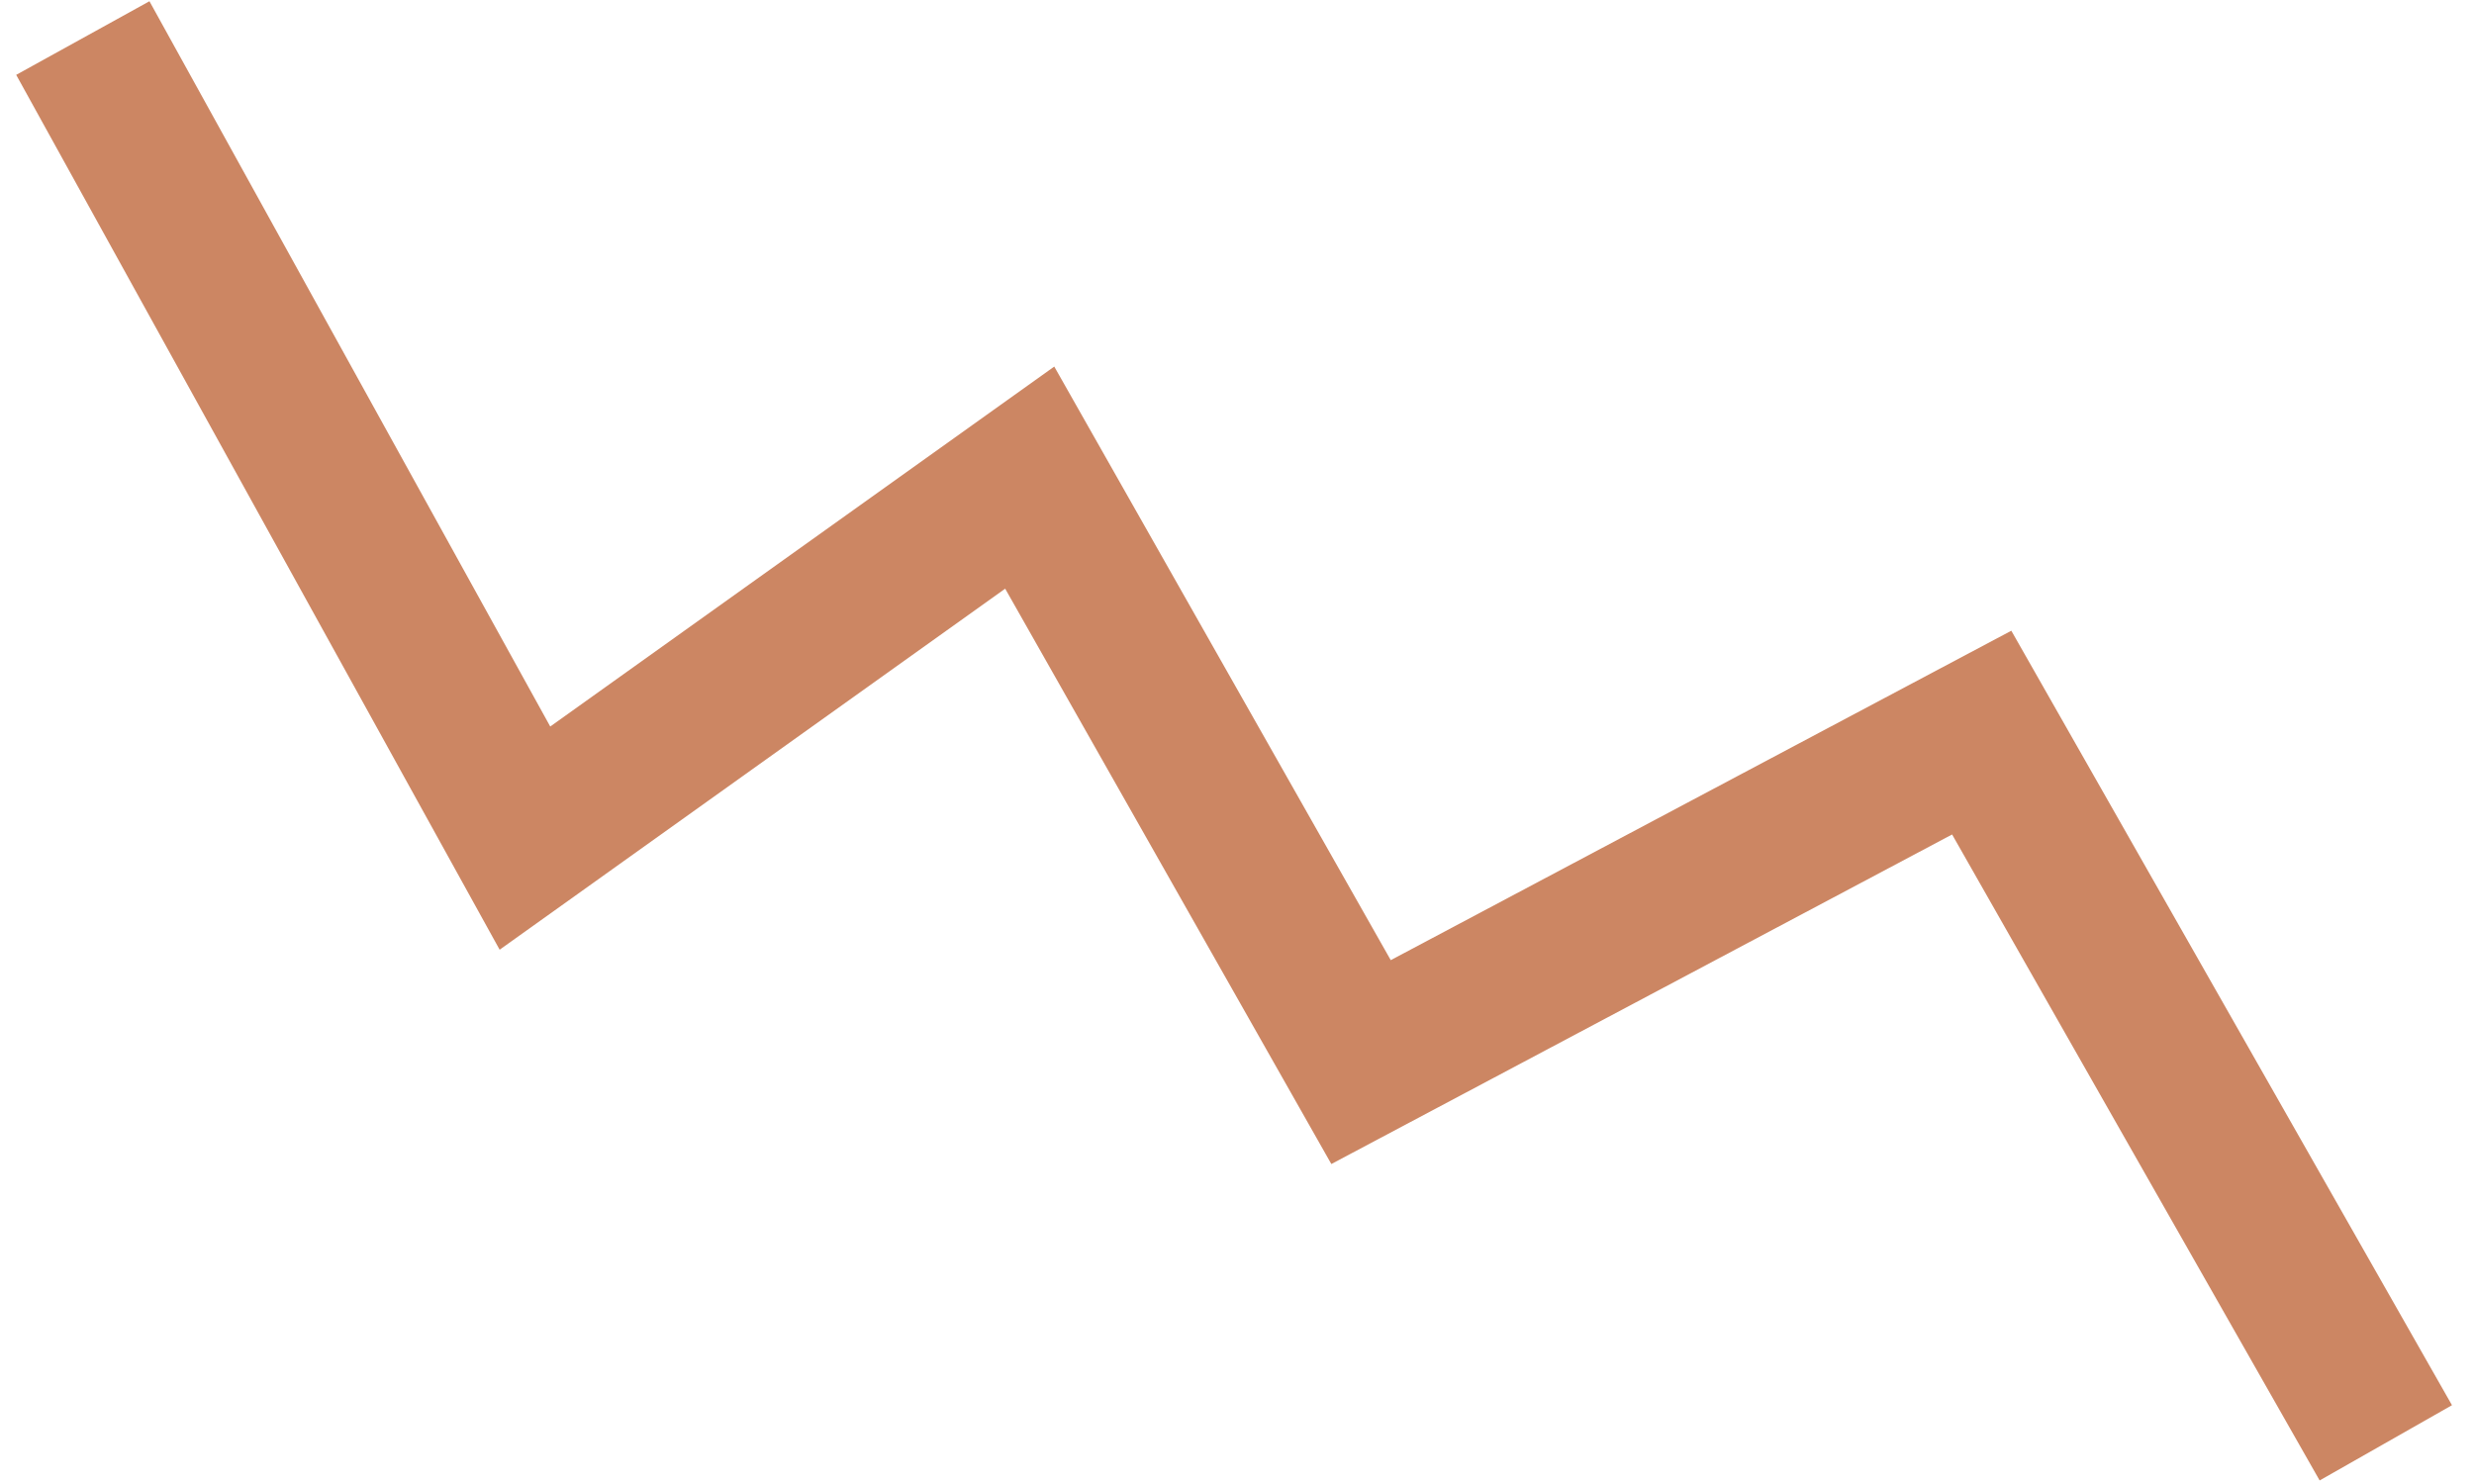 <svg width="65" height="39" viewBox="0 0 65 39" fill="none" xmlns="http://www.w3.org/2000/svg">
<path d="M2.176 1L13.792 22.026L27.054 12.552L35.759 27.912L52.066 19.253L62.683 37.918" stroke="#CC8663" stroke-width="4"/>
</svg>
